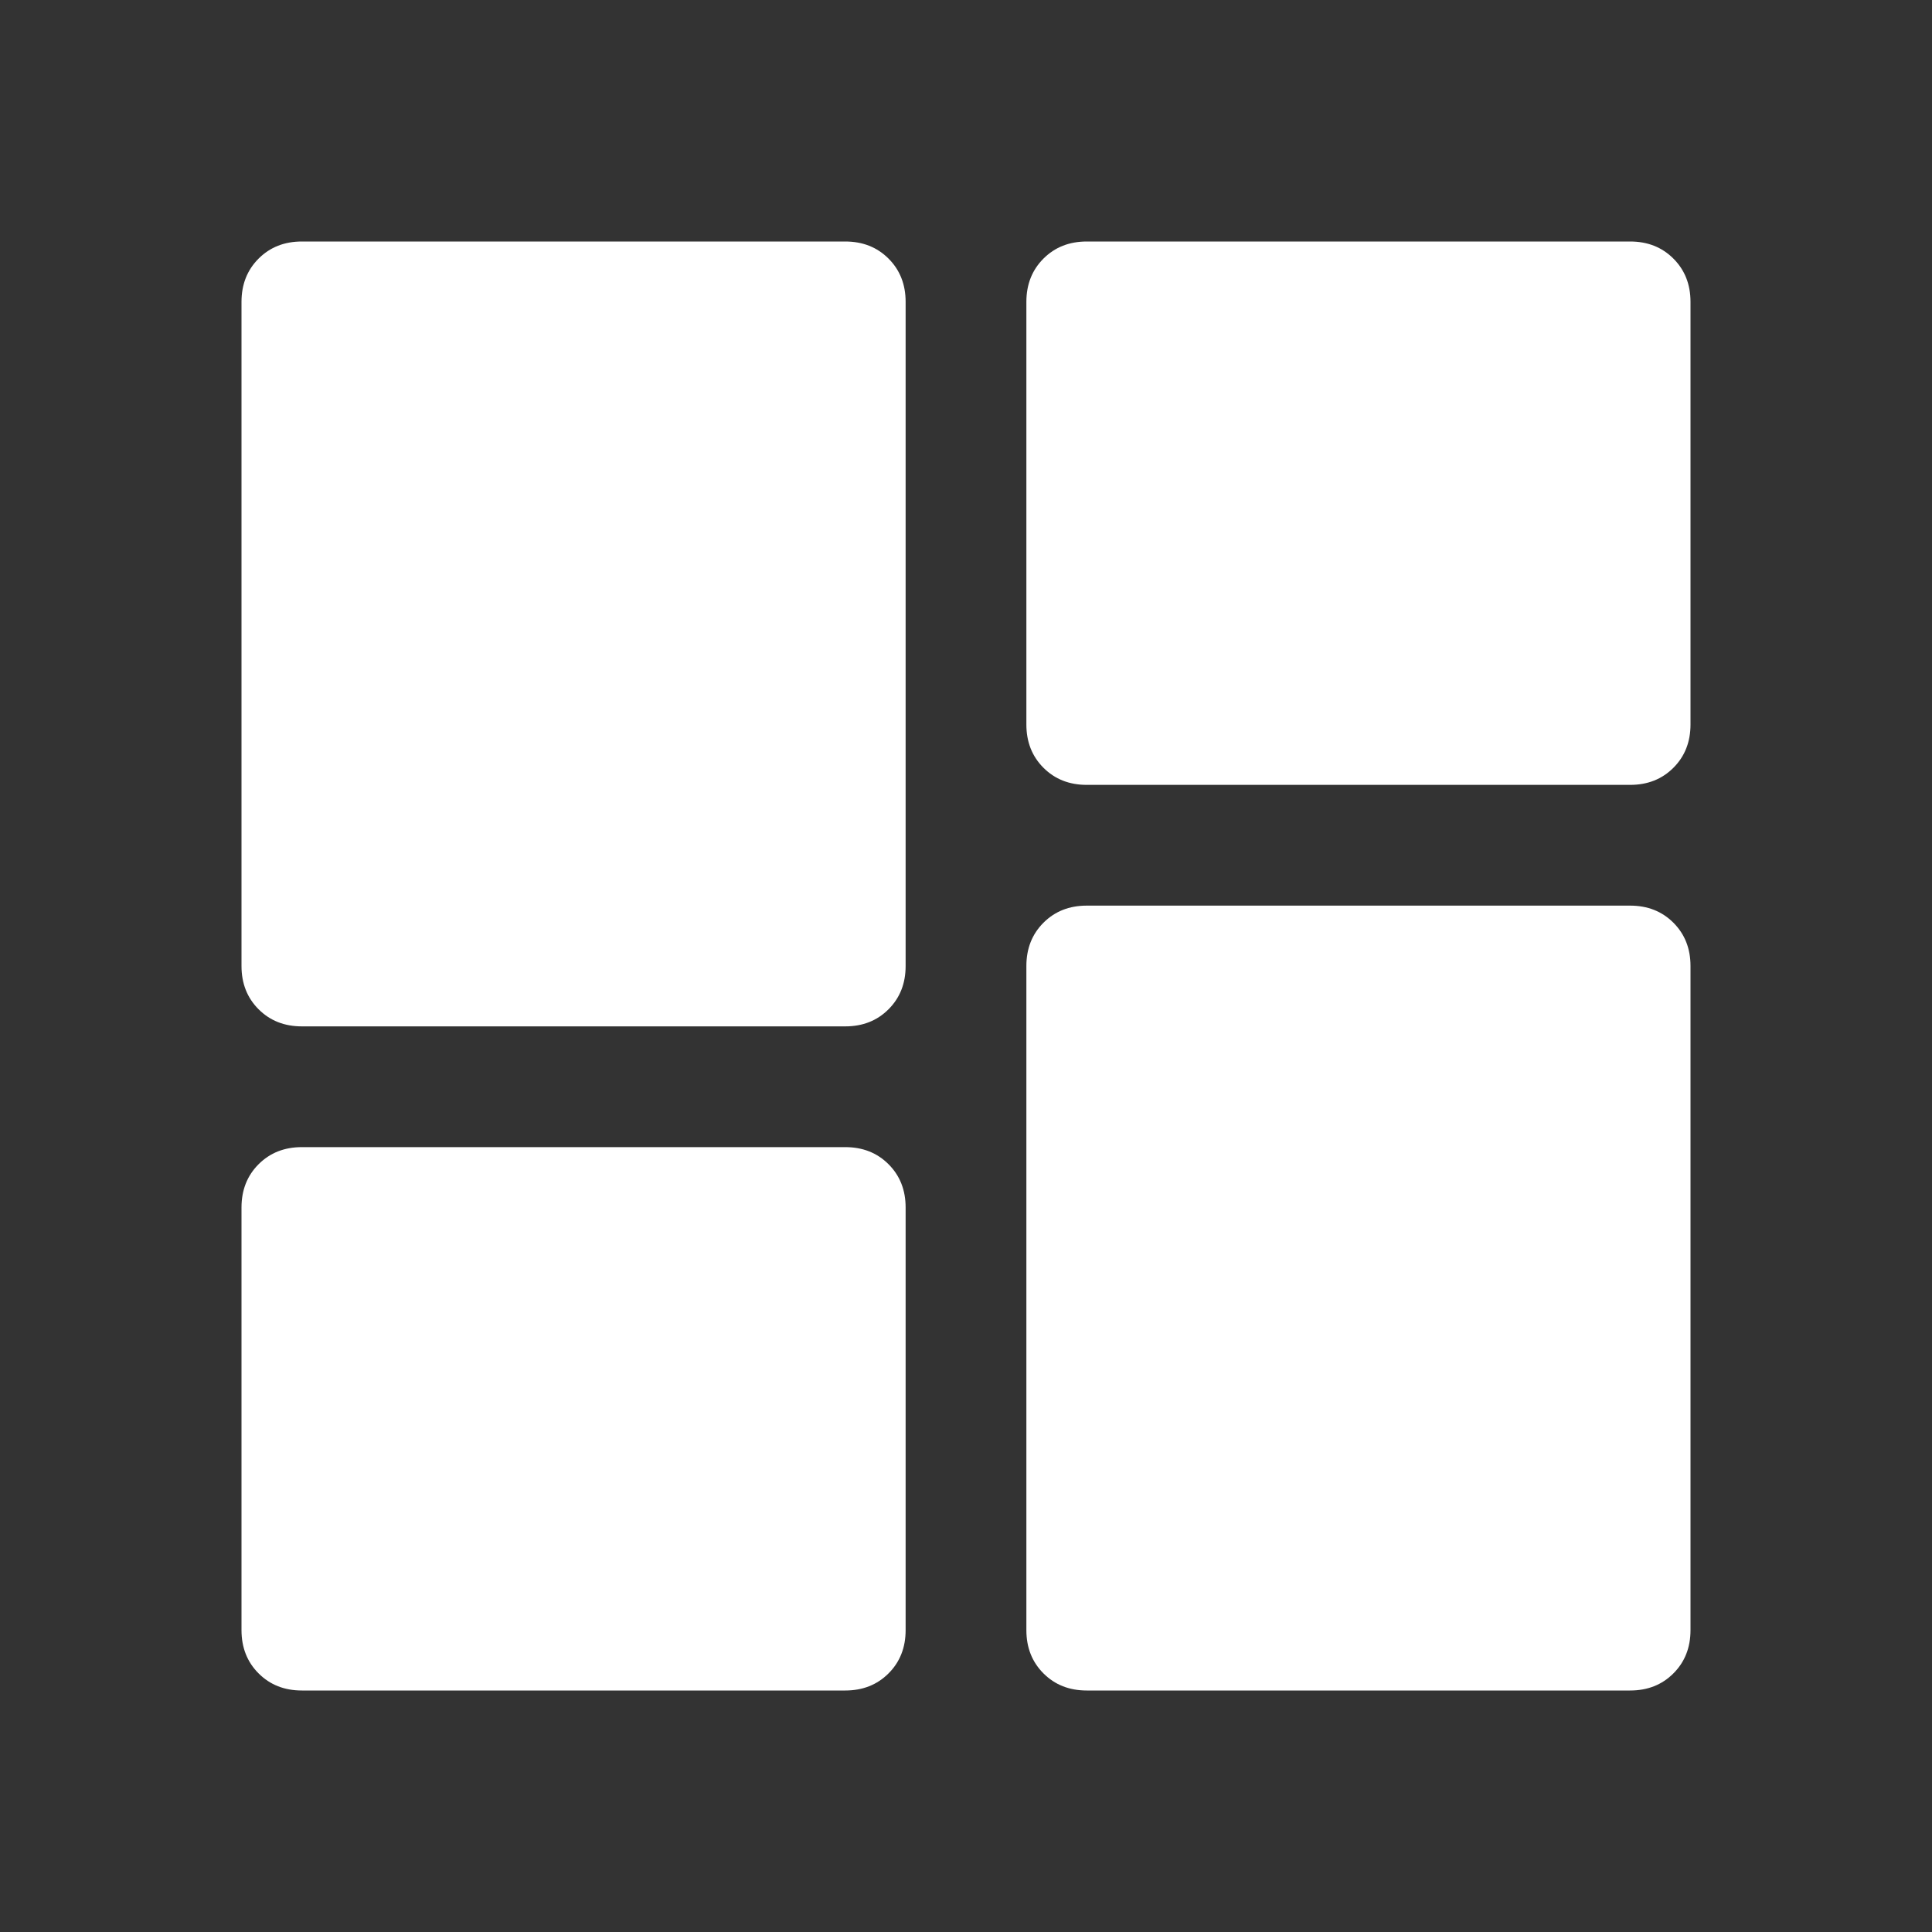 <svg width="20" height="20" viewBox="0 0 20 20" fill="none" xmlns="http://www.w3.org/2000/svg">
    <rect x="0" y="0" width="20" height="20" fill="#333333" stroke="none"/>
    <path d="M10.625 7.5V3.125C10.625 2.944 10.684 2.795 10.802 2.677C10.92 2.559 11.069 2.5 11.25 2.5H16.875C17.056 2.5 17.205 2.559 17.323 2.677C17.441 2.795 17.5 2.944 17.5 3.125V7.5C17.5 7.681 17.441 7.83 17.323 7.948C17.205 8.066 17.056 8.125 16.875 8.125H11.25C11.069 8.125 10.92 8.066 10.802 7.948C10.684 7.83 10.625 7.681 10.625 7.5ZM2.5 10V3.125C2.5 2.944 2.559 2.795 2.677 2.677C2.795 2.559 2.944 2.5 3.125 2.5H8.75C8.931 2.5 9.08 2.559 9.198 2.677C9.316 2.795 9.375 2.944 9.375 3.125V10C9.375 10.181 9.316 10.33 9.198 10.448C9.08 10.566 8.931 10.625 8.75 10.625H3.125C2.944 10.625 2.795 10.566 2.677 10.448C2.559 10.33 2.5 10.181 2.5 10ZM10.625 16.875V10C10.625 9.819 10.684 9.67 10.802 9.552C10.92 9.434 11.069 9.375 11.25 9.375H16.875C17.056 9.375 17.205 9.434 17.323 9.552C17.441 9.67 17.5 9.819 17.5 10V16.875C17.5 17.056 17.441 17.205 17.323 17.323C17.205 17.441 17.056 17.5 16.875 17.5H11.25C11.069 17.5 10.92 17.441 10.802 17.323C10.684 17.205 10.625 17.056 10.625 16.875ZM2.5 16.875V12.5C2.5 12.319 2.559 12.17 2.677 12.052C2.795 11.934 2.944 11.875 3.125 11.875H8.75C8.931 11.875 9.08 11.934 9.198 12.052C9.316 12.17 9.375 12.319 9.375 12.5V16.875C9.375 17.056 9.316 17.205 9.198 17.323C9.08 17.441 8.931 17.5 8.75 17.5H3.125C2.944 17.5 2.795 17.441 2.677 17.323C2.559 17.205 2.5 17.056 2.5 16.875Z" fill="white"/>
    </svg>
    
